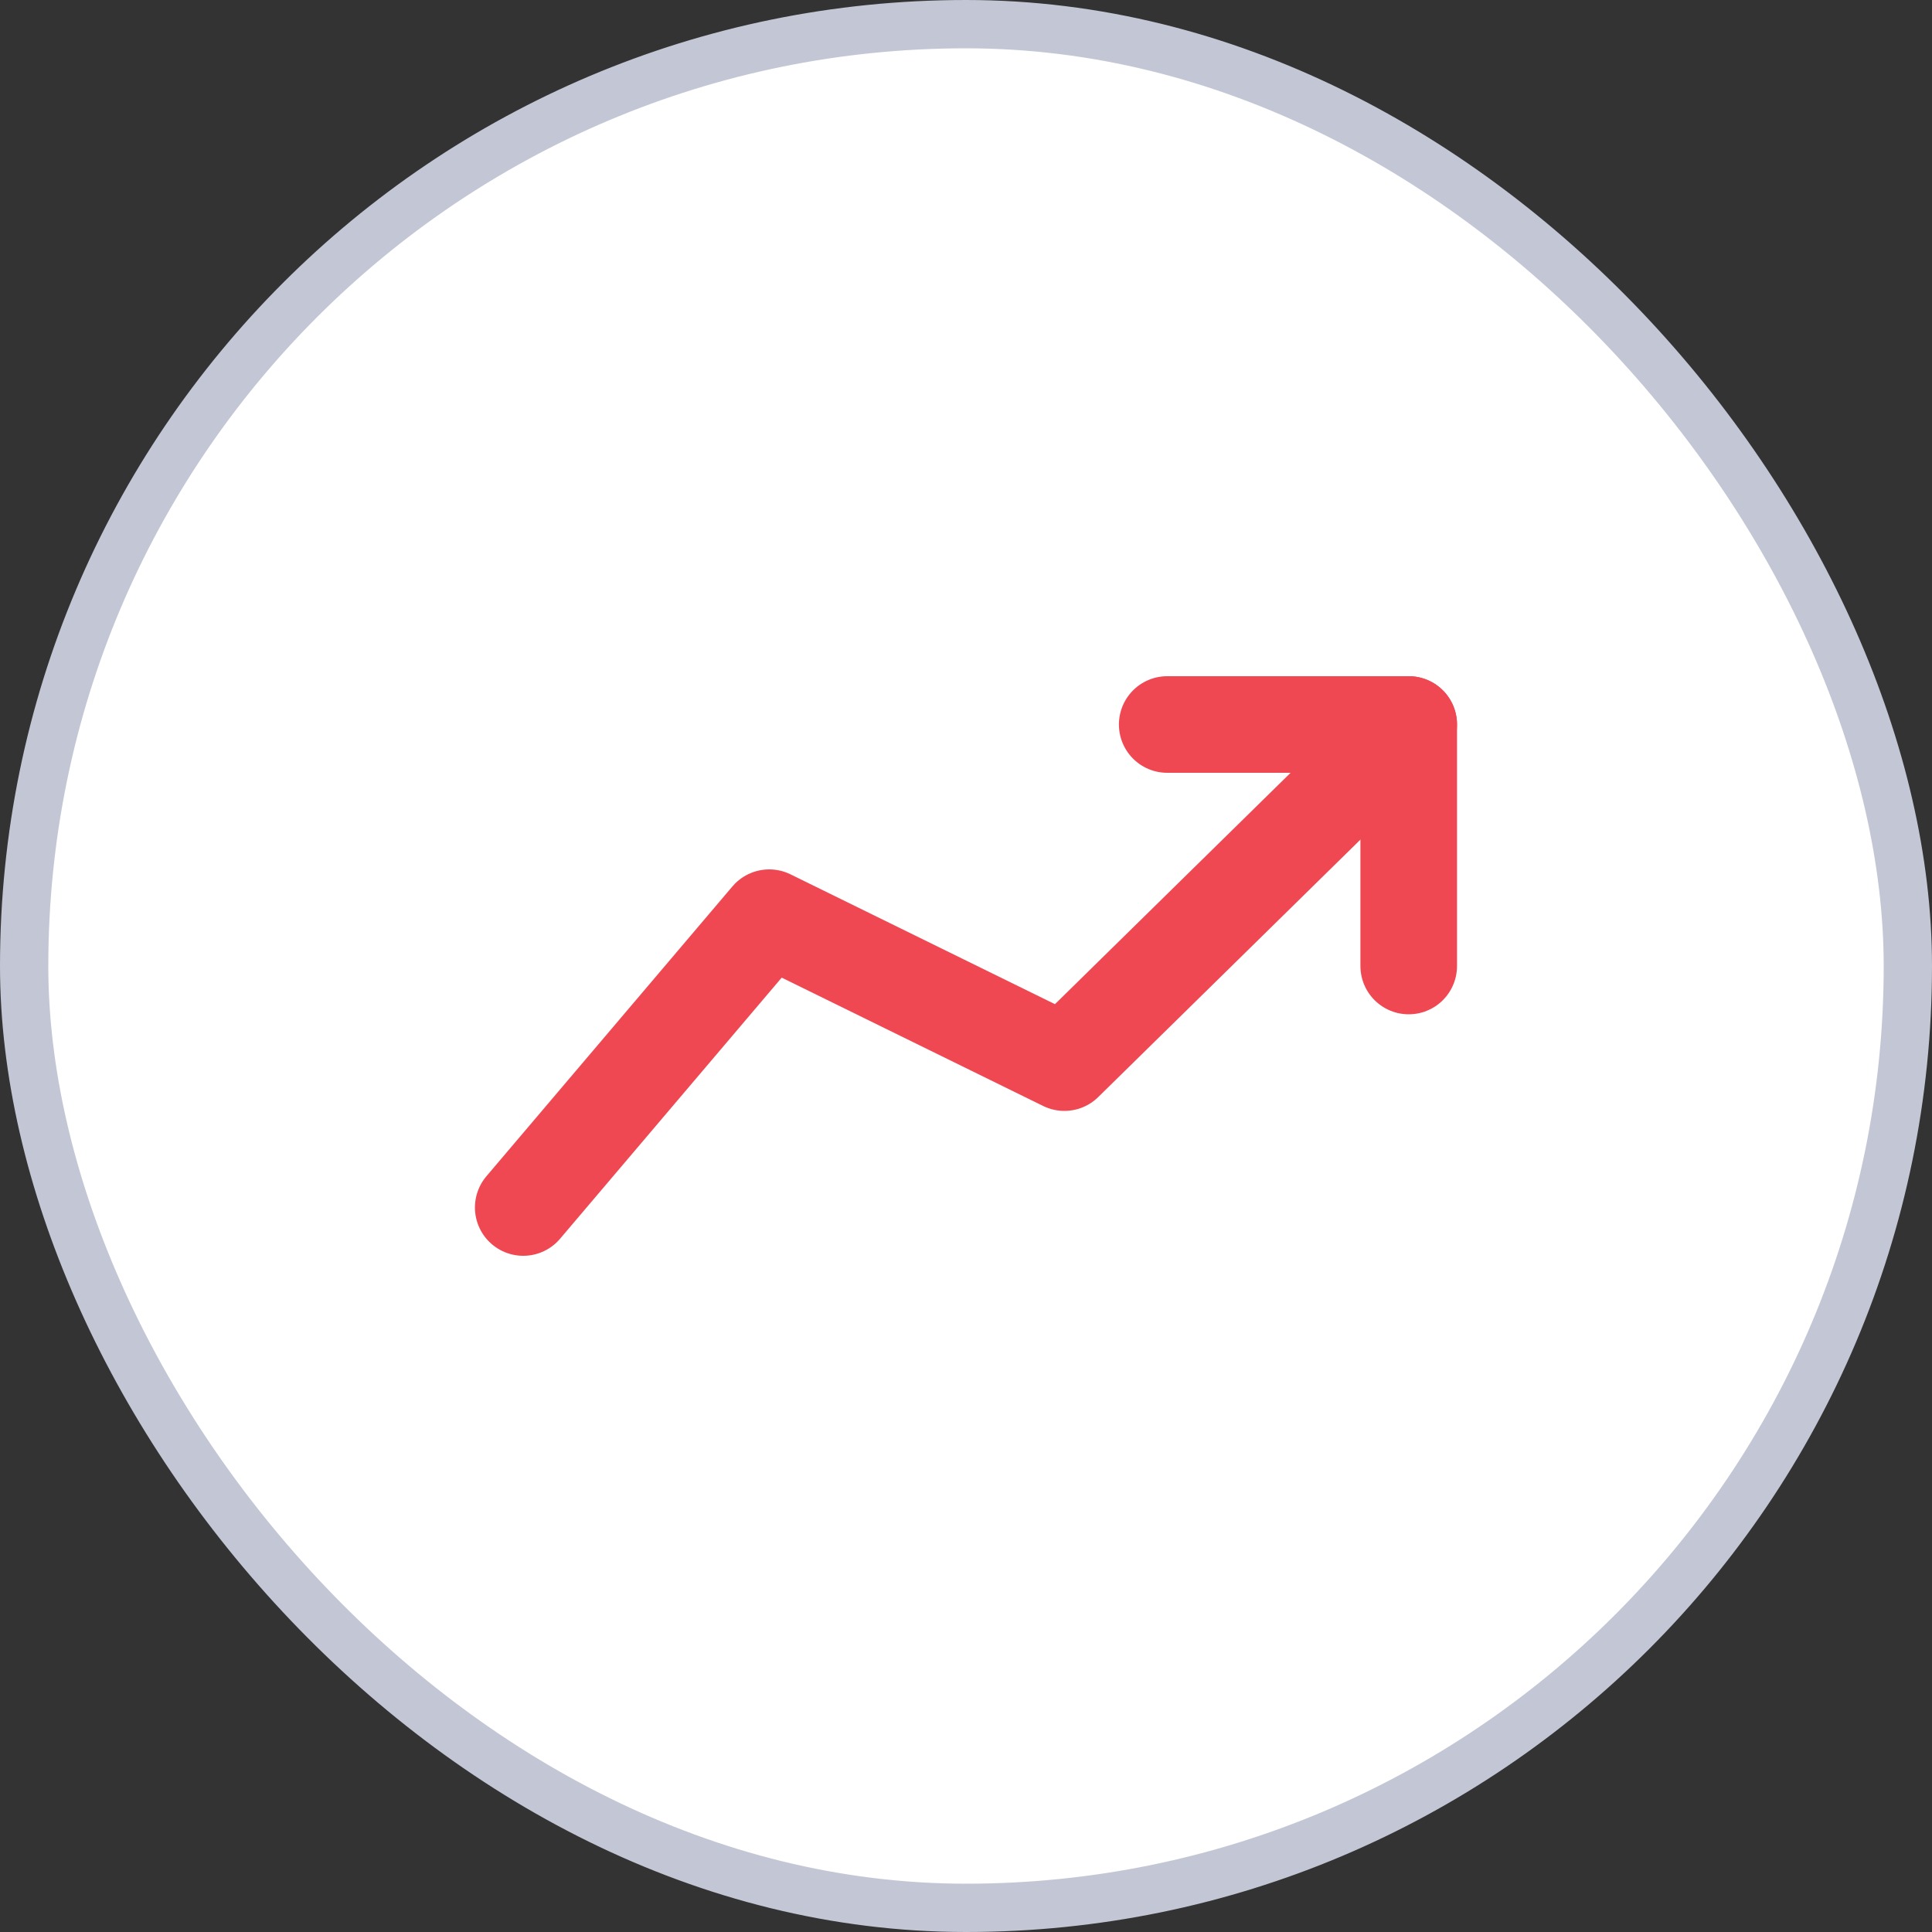 <svg width="40" height="40" viewBox="0 0 40 40" fill="none" xmlns="http://www.w3.org/2000/svg">
<rect x="0" y="0" width="40" height="40" fill="#333333" stroke="none"/>
<rect x="0.5" y="0.5" width="39" height="39" rx="19.5" fill="white"/>
<path d="M10.833 25L15.926 19L22.037 22L29.166 15" stroke="#F04853" stroke-width="2" stroke-linecap="round" stroke-linejoin="round"/>
<path d="M29.166 20L29.166 15L24.166 15" stroke="#F04853" stroke-width="2" stroke-linecap="round" stroke-linejoin="round"/>
<rect x="0.5" y="0.5" width="39" height="39" rx="19.5" stroke="#C3C6D4"/>
</svg>
